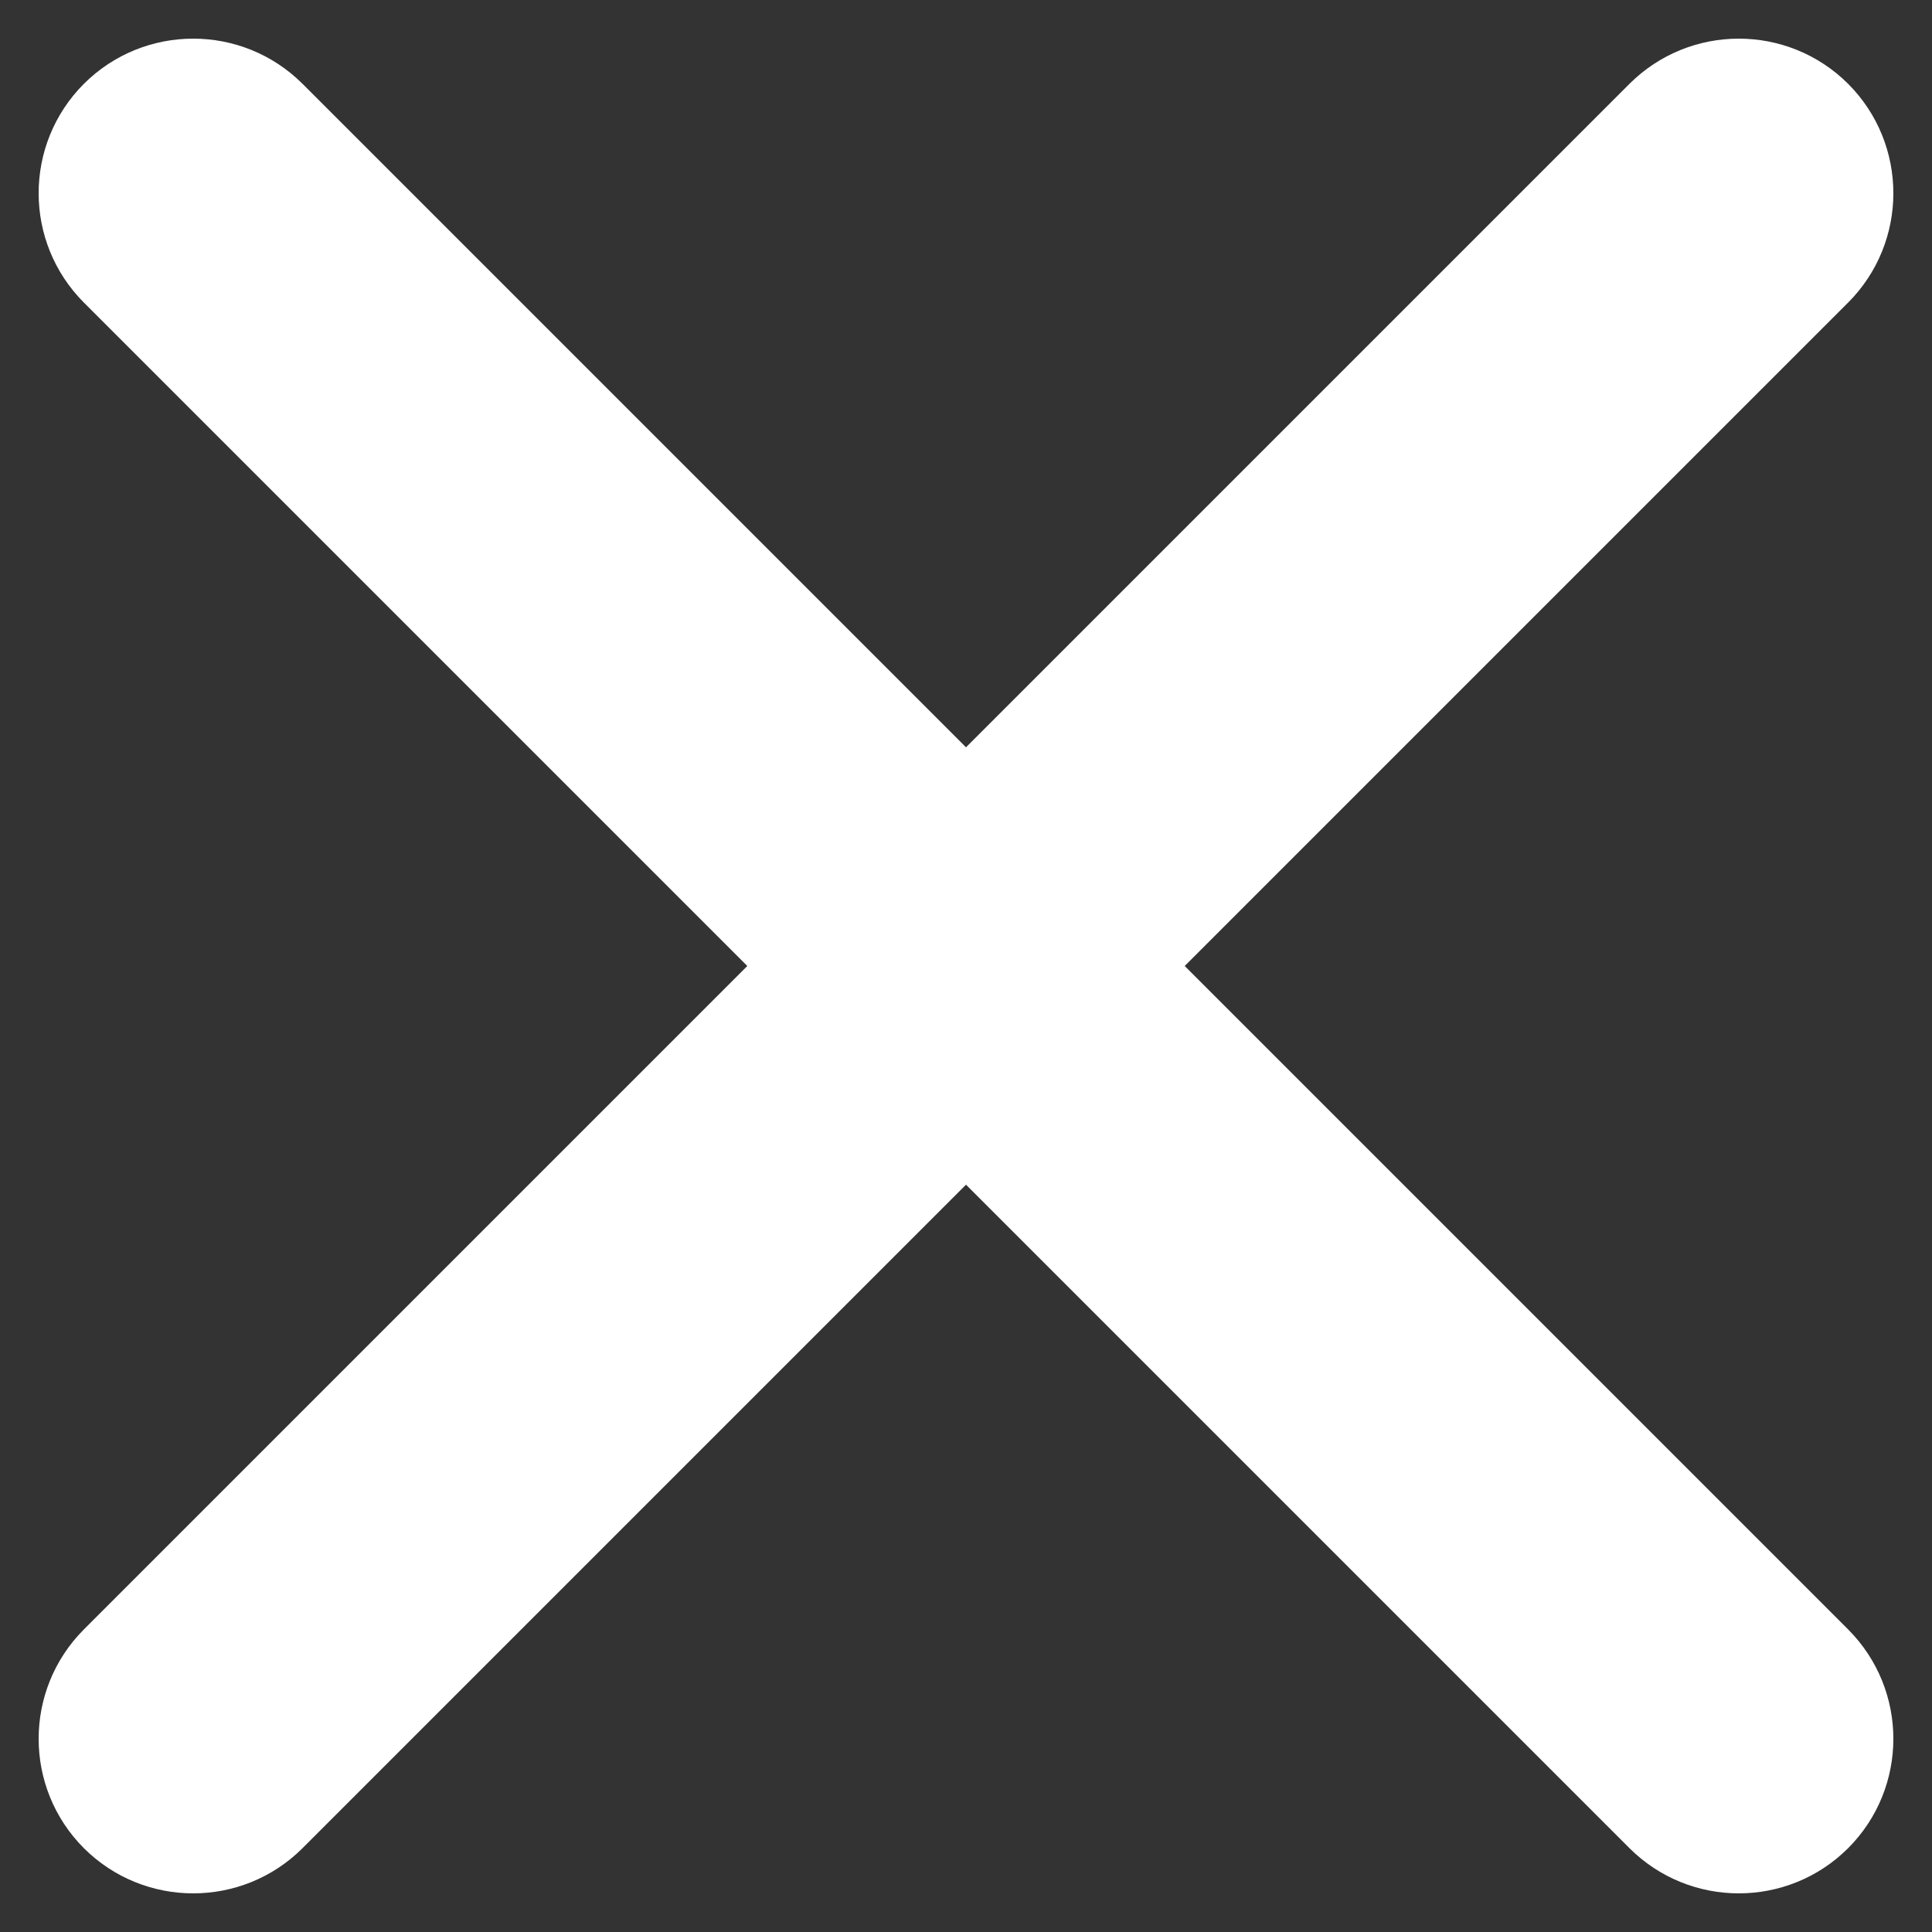 <svg width="10" height="10" viewBox="0 0 10 10" fill="none" xmlns="http://www.w3.org/2000/svg">
<rect x="0" y="0" width="10" height="10" fill="#333333" stroke="none"/>
<path d="M9.566 1.566C9.878 1.253 9.878 0.747 9.566 0.434C9.253 0.122 8.747 0.122 8.434 0.434L9.566 1.566ZM0.434 8.434C0.122 8.747 0.122 9.253 0.434 9.566C0.747 9.878 1.253 9.878 1.566 9.566L0.434 8.434ZM1.566 0.434C1.253 0.122 0.747 0.122 0.434 0.434C0.122 0.747 0.122 1.253 0.434 1.566L1.566 0.434ZM8.434 9.566C8.747 9.878 9.253 9.878 9.566 9.566C9.878 9.253 9.878 8.747 9.566 8.434L8.434 9.566ZM8.434 0.434L0.434 8.434L1.566 9.566L9.566 1.566L8.434 0.434ZM0.434 1.566L8.434 9.566L9.566 8.434L1.566 0.434L0.434 1.566Z" fill="white"/>
</svg>
